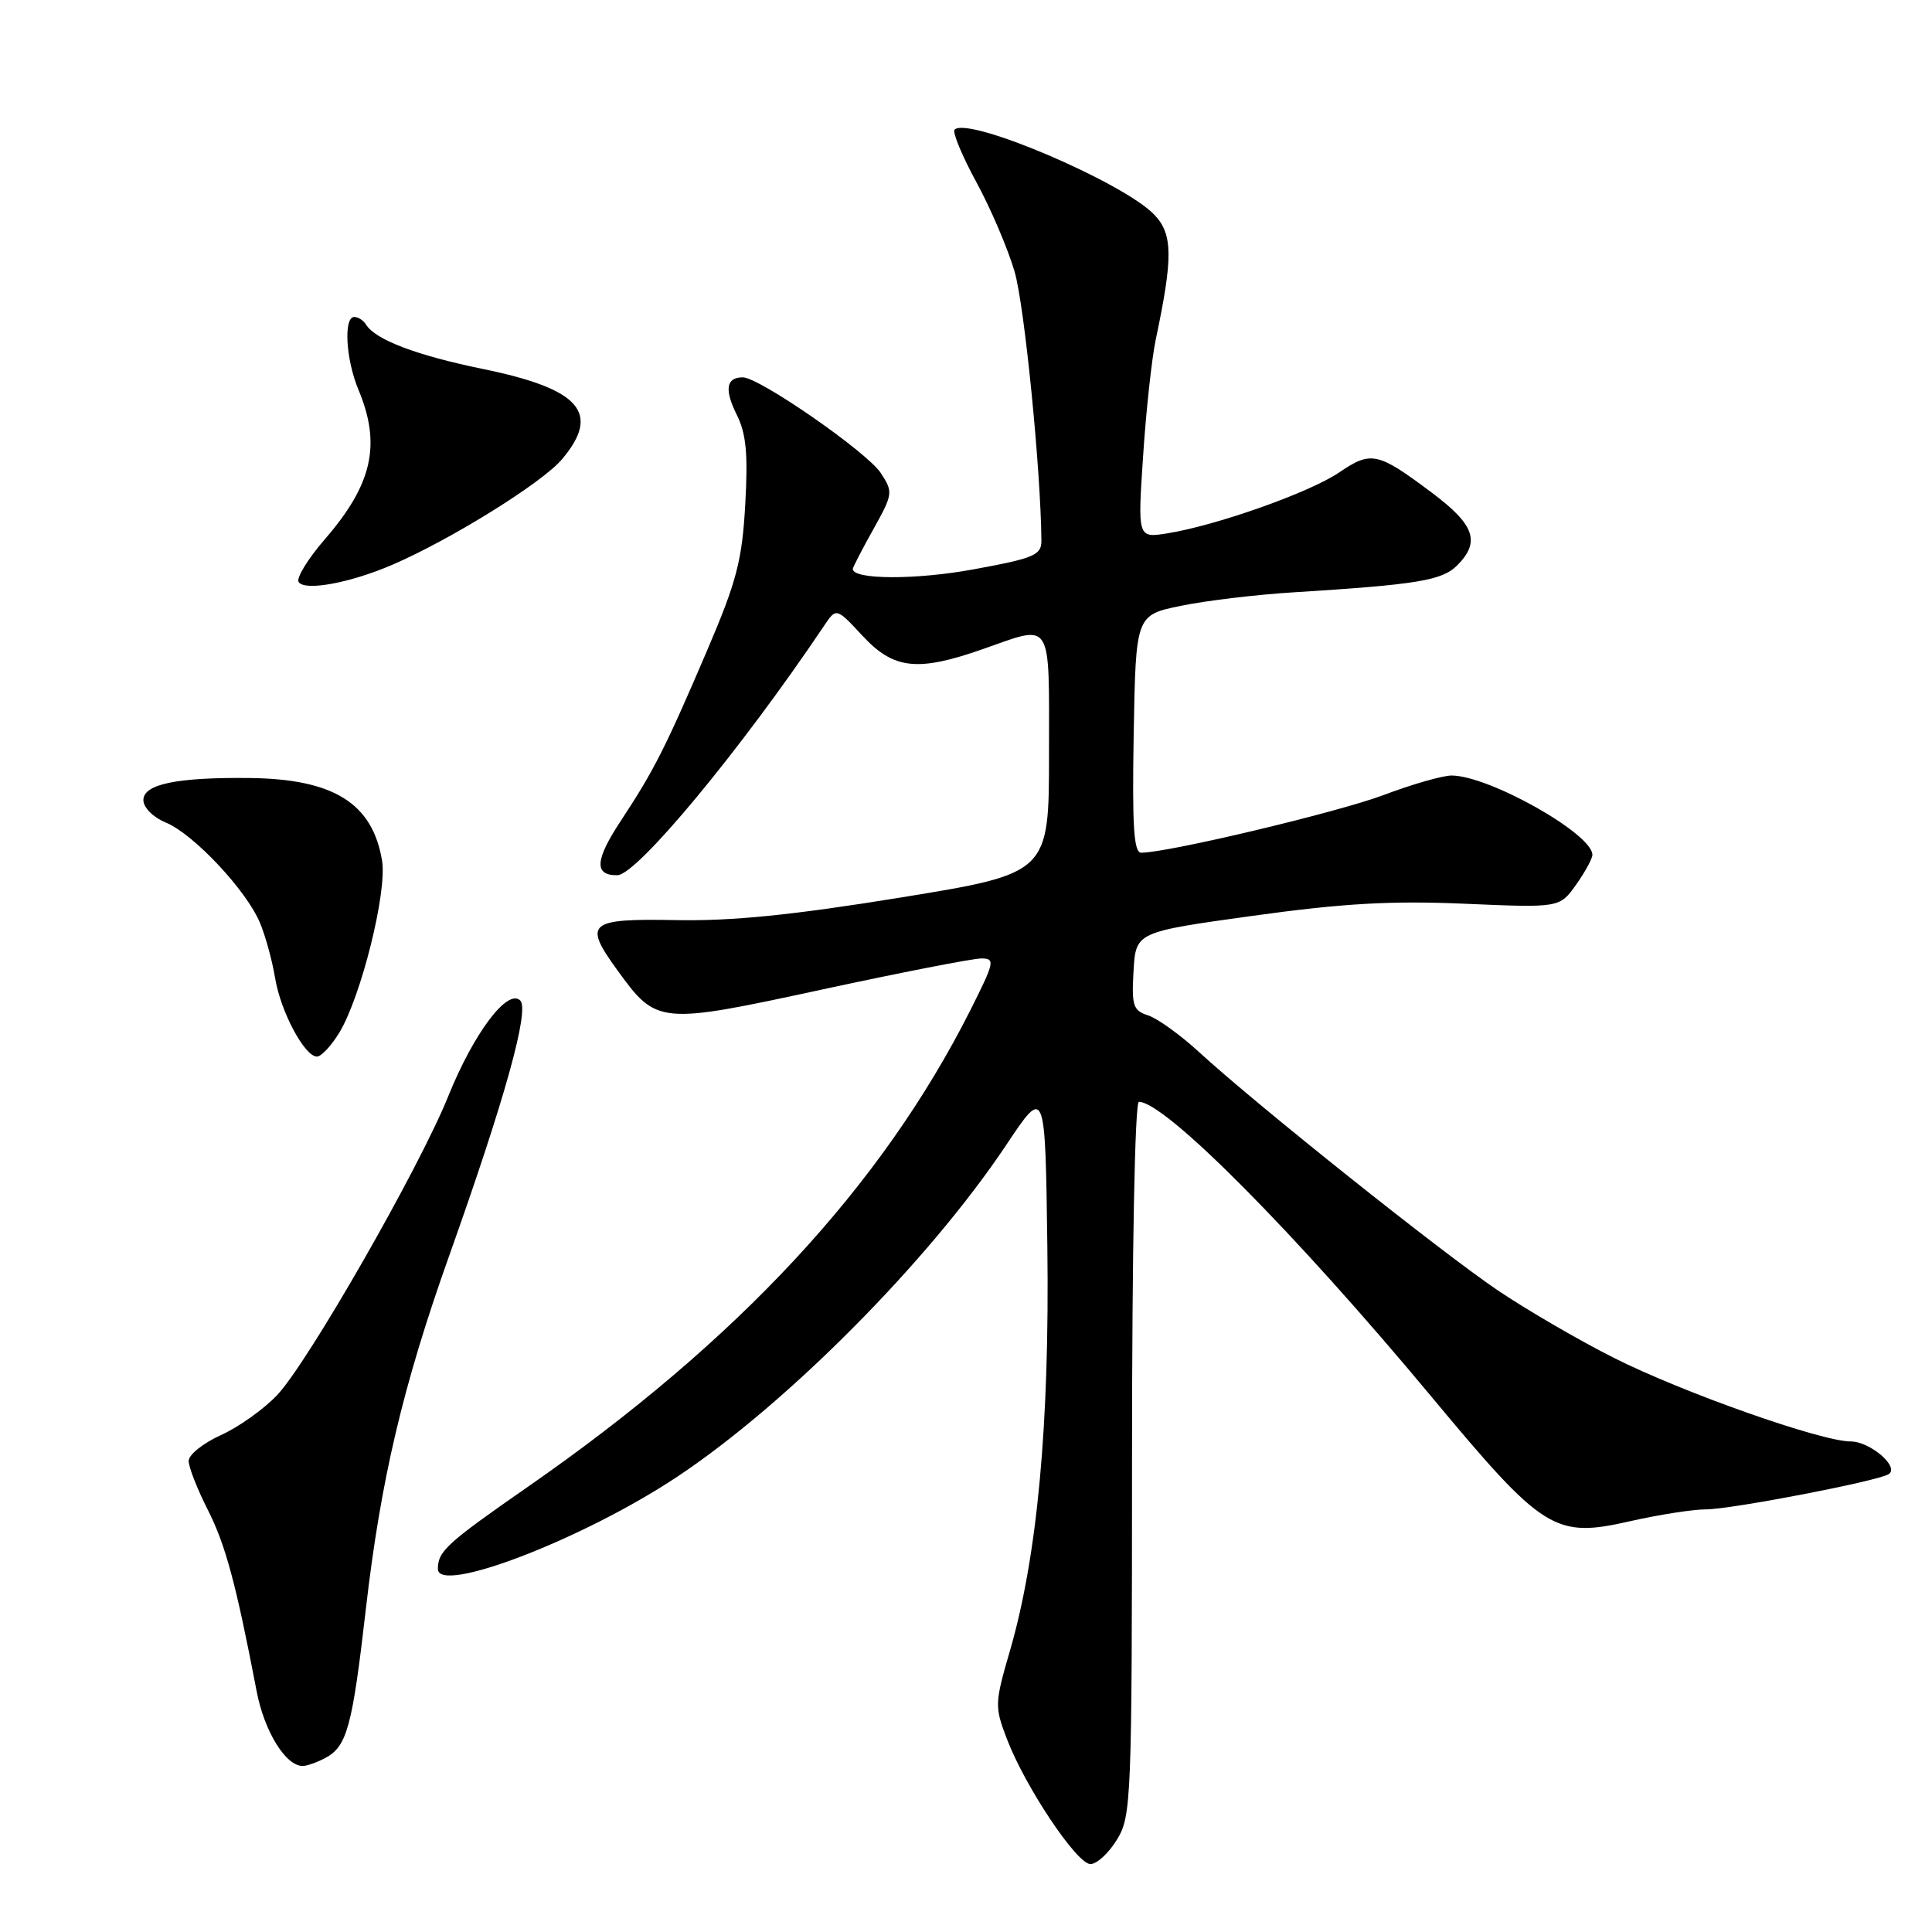 <?xml version="1.0" encoding="UTF-8" standalone="no"?>
<!DOCTYPE svg PUBLIC "-//W3C//DTD SVG 1.1//EN" "http://www.w3.org/Graphics/SVG/1.1/DTD/svg11.dtd" >
<svg xmlns="http://www.w3.org/2000/svg" xmlns:xlink="http://www.w3.org/1999/xlink" version="1.1" viewBox="0 0 256 256">
 <g >
 <path fill="currentColor"
d=" M 148.01 243.75 C 149.91 240.63 149.99 238.59 150.00 193.25 C 150.00 165.53 150.38 146.00 150.91 146.00 C 154.39 146.00 171.66 163.41 189.70 185.10 C 204.53 202.92 206.00 203.84 215.99 201.57 C 219.79 200.71 224.31 200.00 226.04 200.00 C 229.36 200.00 248.75 196.27 250.25 195.34 C 251.76 194.41 247.81 191.00 245.22 191.00 C 241.33 191.00 223.02 184.54 213.86 179.93 C 209.27 177.62 202.35 173.60 198.48 170.99 C 191.00 165.94 166.56 146.45 158.92 139.44 C 156.41 137.13 153.35 134.93 152.12 134.54 C 150.15 133.91 149.93 133.26 150.20 128.67 C 150.50 123.50 150.50 123.50 166.00 121.35 C 178.00 119.69 184.34 119.33 194.08 119.75 C 206.66 120.29 206.66 120.29 208.83 117.24 C 210.02 115.56 211.00 113.78 211.00 113.27 C 211.00 110.49 197.34 102.79 192.35 102.76 C 191.16 102.76 187.11 103.92 183.35 105.34 C 177.38 107.60 154.81 112.98 151.22 112.99 C 150.23 113.00 150.01 109.50 150.22 97.25 C 150.50 81.50 150.50 81.50 156.50 80.27 C 159.80 79.59 166.55 78.78 171.50 78.48 C 187.82 77.46 191.08 76.92 193.08 74.92 C 196.19 71.81 195.41 69.54 189.75 65.30 C 182.54 59.90 181.70 59.71 177.45 62.60 C 173.53 65.26 161.22 69.62 154.69 70.67 C 150.74 71.30 150.74 71.30 151.47 60.40 C 151.86 54.40 152.62 47.48 153.14 45.00 C 155.44 34.14 155.41 31.06 152.99 28.49 C 148.97 24.21 128.28 15.38 126.49 17.18 C 126.17 17.50 127.47 20.63 129.37 24.13 C 131.28 27.63 133.56 32.98 134.44 36.00 C 135.75 40.47 137.92 62.33 137.99 71.65 C 138.00 73.56 137.03 73.97 129.01 75.44 C 121.38 76.85 113.00 76.82 113.00 75.39 C 113.00 75.18 114.22 72.82 115.71 70.15 C 118.33 65.46 118.36 65.20 116.71 62.68 C 114.89 59.90 100.61 50.00 98.42 50.00 C 96.22 50.00 95.96 51.61 97.63 54.97 C 98.87 57.45 99.13 60.15 98.75 66.84 C 98.33 74.27 97.62 77.01 93.73 86.11 C 88.18 99.09 86.68 102.05 82.29 108.72 C 78.82 113.97 78.69 116.02 81.81 115.97 C 84.41 115.93 98.16 99.34 109.16 82.97 C 110.81 80.50 110.81 80.50 114.29 84.25 C 118.42 88.70 121.58 89.05 130.26 86.00 C 139.56 82.73 139.00 81.84 139.00 99.86 C 139.00 115.72 139.00 115.72 119.39 118.92 C 105.10 121.24 97.03 122.06 89.64 121.92 C 77.92 121.70 77.24 122.27 81.80 128.55 C 87.03 135.76 87.30 135.79 108.92 131.12 C 119.42 128.85 128.91 127.00 130.02 127.00 C 131.89 127.00 131.79 127.46 128.60 133.81 C 116.85 157.13 97.84 177.62 70.00 196.97 C 59.18 204.49 58.04 205.53 58.02 207.88 C 57.98 211.37 77.34 203.92 89.73 195.68 C 104.31 185.99 123.13 167.01 133.32 151.73 C 138.50 143.96 138.50 143.96 138.78 165.23 C 139.08 188.69 137.46 206.23 133.82 218.74 C 131.80 225.69 131.78 226.14 133.42 230.42 C 135.84 236.76 142.68 247.00 144.49 247.00 C 145.34 247.00 146.92 245.54 148.01 243.75 Z  M 43.11 232.94 C 45.98 231.40 46.68 228.85 48.48 213.18 C 50.45 196.10 53.38 183.66 59.48 166.50 C 66.90 145.67 70.20 133.80 68.93 132.57 C 67.25 130.93 62.76 136.91 59.39 145.27 C 55.57 154.76 40.79 180.57 36.72 184.86 C 34.95 186.73 31.59 189.12 29.25 190.17 C 26.91 191.23 25.00 192.76 25.00 193.58 C 25.00 194.40 26.14 197.32 27.54 200.07 C 29.89 204.72 31.26 209.79 34.01 224.11 C 35.02 229.41 37.85 234.00 40.10 234.00 C 40.67 234.00 42.02 233.52 43.11 232.94 Z  M 44.95 136.85 C 47.84 132.09 51.30 118.23 50.63 114.08 C 49.38 106.43 44.21 103.20 33.00 103.09 C 23.41 102.99 19.00 103.91 19.00 106.01 C 19.00 107.01 20.28 108.29 21.97 108.99 C 25.66 110.51 32.70 118.03 34.46 122.31 C 35.19 124.06 36.08 127.34 36.45 129.58 C 37.18 134.04 40.36 140.00 42.00 140.00 C 42.57 140.00 43.89 138.58 44.95 136.85 Z  M 52.00 74.83 C 59.75 71.49 71.86 63.96 74.48 60.84 C 79.65 54.70 76.88 51.54 64.03 48.90 C 55.19 47.09 49.75 45.02 48.50 43.01 C 48.16 42.45 47.46 42.00 46.94 42.00 C 45.50 42.00 45.82 47.64 47.50 51.65 C 50.53 58.90 49.35 64.17 43.07 71.42 C 40.82 74.02 39.24 76.58 39.57 77.11 C 40.34 78.36 46.37 77.26 52.00 74.83 Z "/>
</g>
</svg>